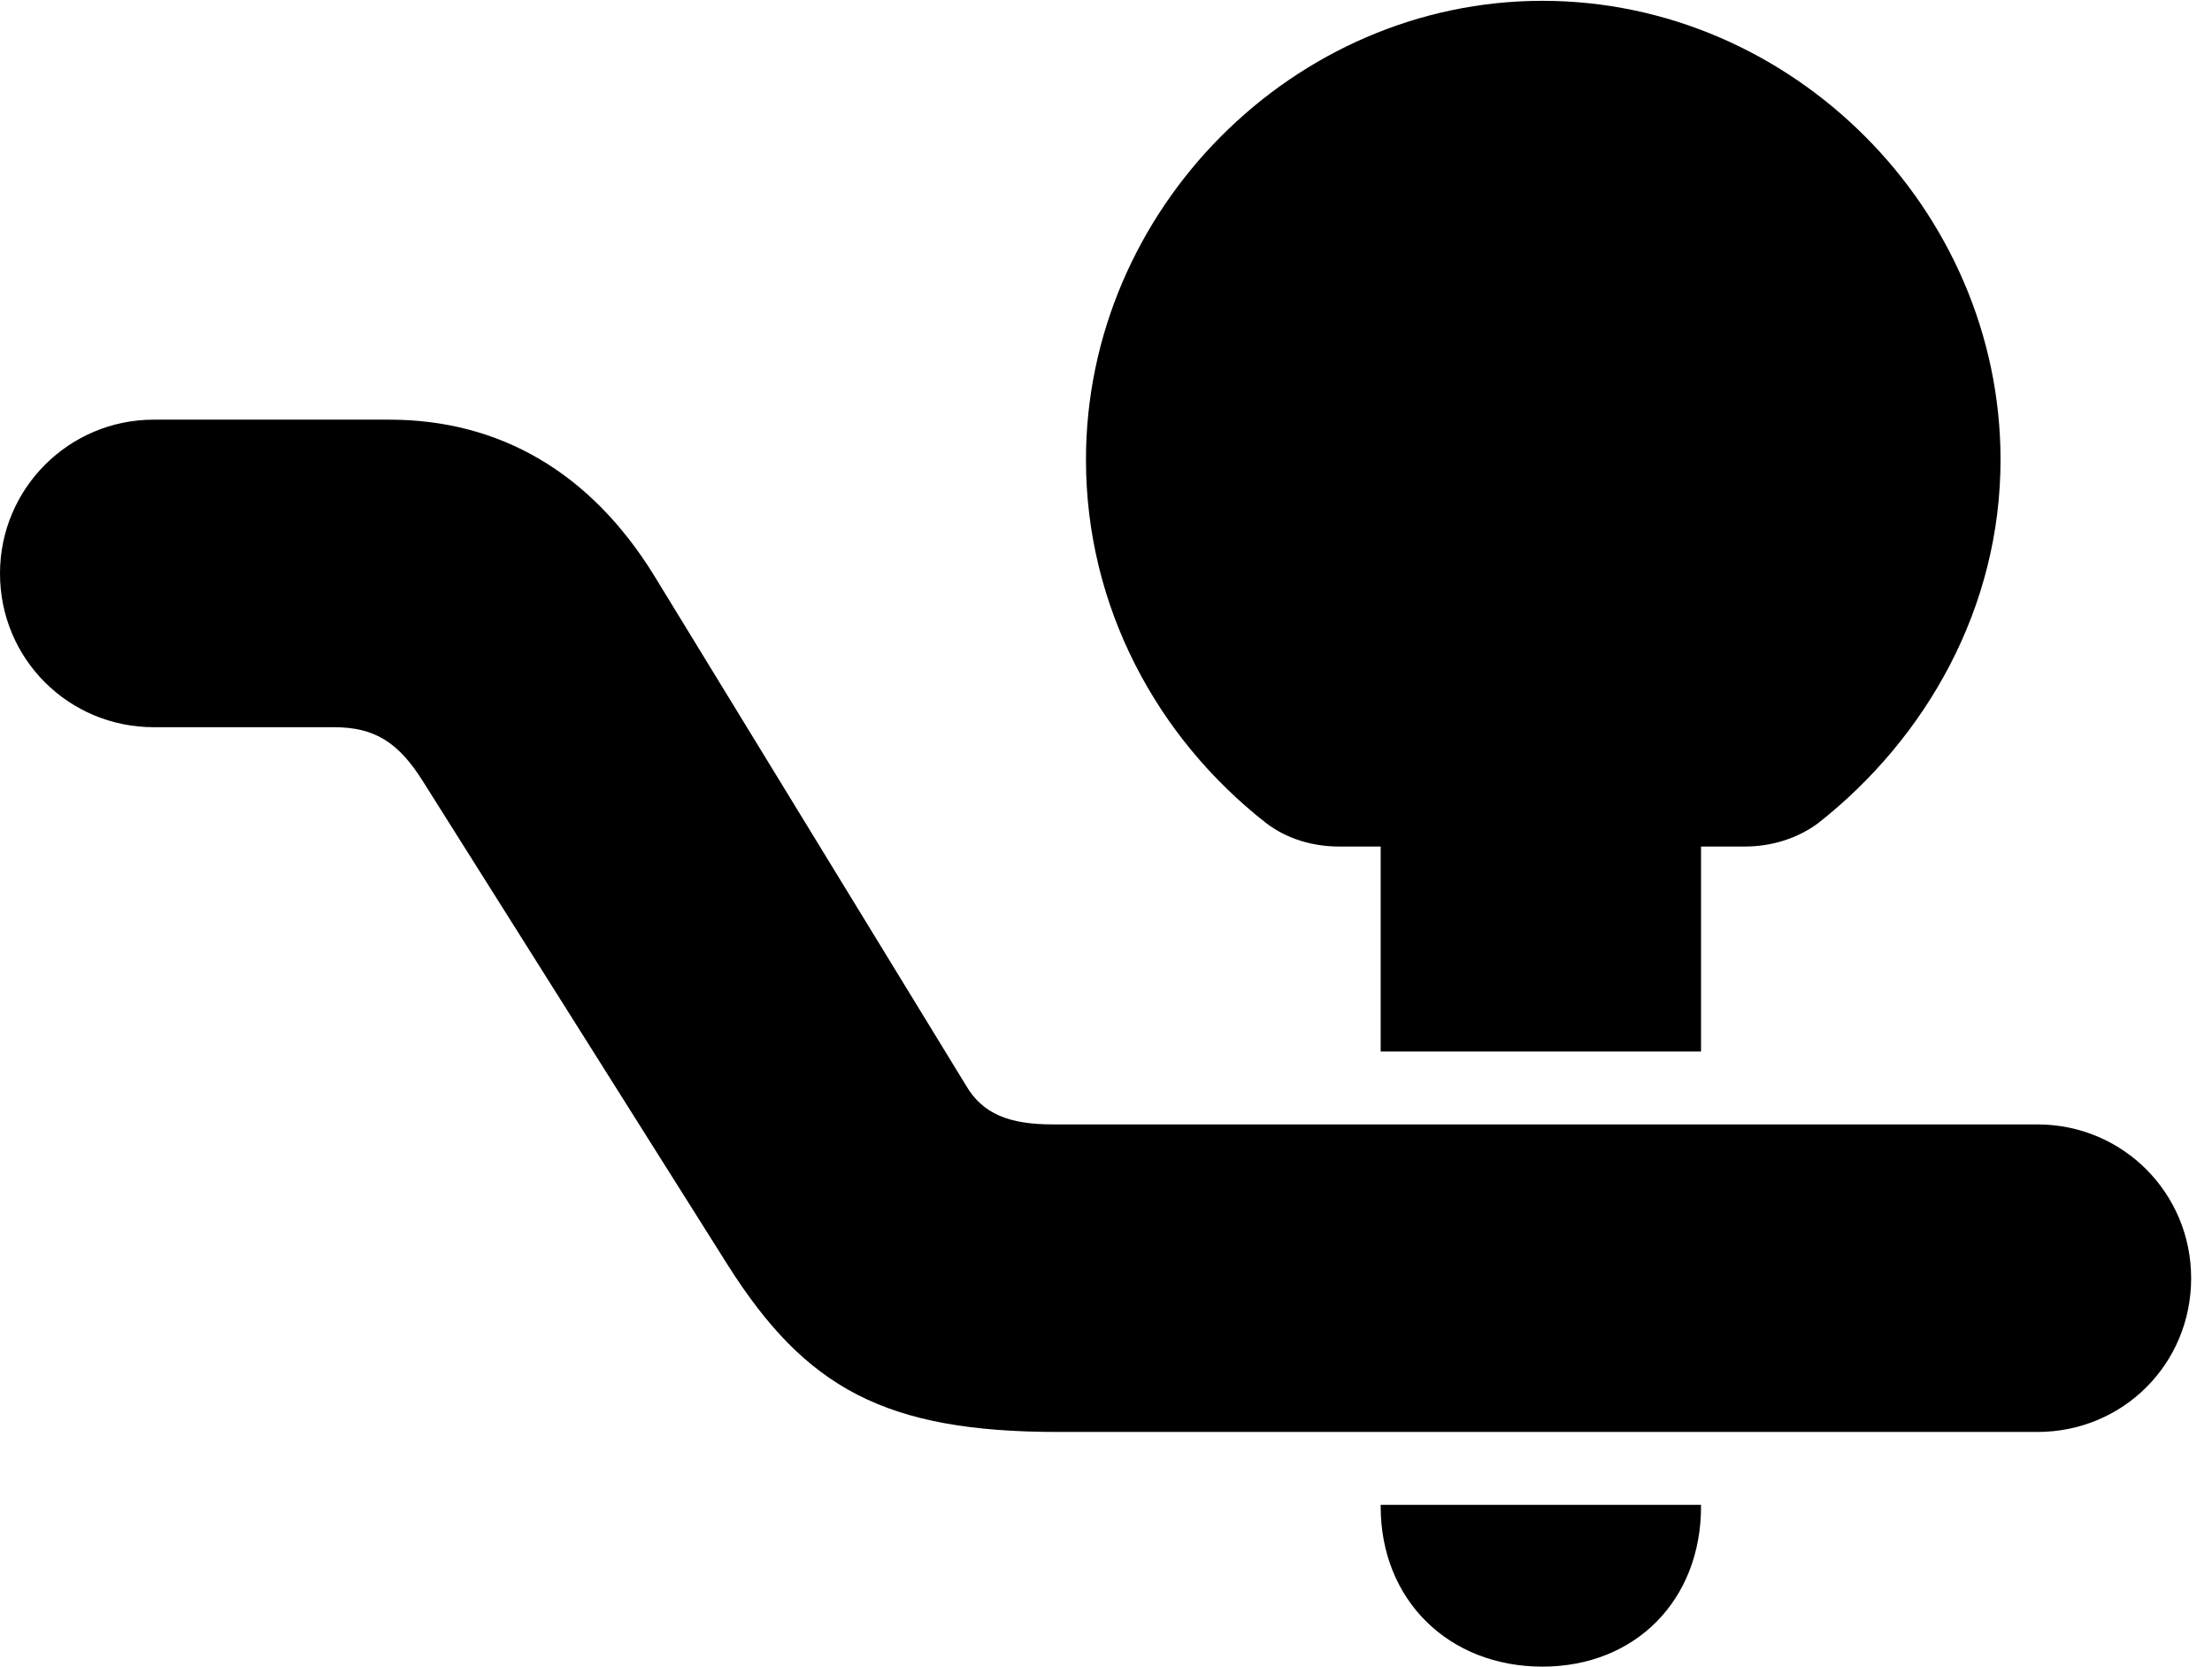 <svg version="1.1" xmlns="http://www.w3.org/2000/svg" xmlns:xlink="http://www.w3.org/1999/xlink" viewBox="0 0 37.762 28.451">
 <g>
  
  <path d="M0 9.789C0 11.252 1.176 12.414 2.625 12.414L5.701 12.414C6.398 12.414 6.809 12.674 7.232 13.357L12.428 21.602C13.754 23.693 15.107 24.445 18.061 24.445L34.781 24.445C36.244 24.445 37.406 23.283 37.406 21.82C37.406 20.371 36.244 19.195 34.781 19.195L17.979 19.195C17.227 19.195 16.775 19.018 16.488 18.525L11.17 9.83C10.076 8.053 8.518 7.164 6.645 7.164L2.625 7.164C1.176 7.164 0 8.34 0 9.789ZM22.859 14.451L29.791 14.451C30.242 14.451 30.68 14.315 31.035 14.055C32.895 12.592 34.152 10.363 34.152 7.848C34.152 3.582 30.598 0.014 26.332 0.014C22.08 0.014 18.539 3.582 18.539 7.848C18.539 10.363 19.756 12.592 21.602 14.041C21.971 14.328 22.422 14.451 22.859 14.451ZM23.57 17.951L29.039 17.951L29.039 14.15L23.57 14.15ZM26.332 28.451C27.918 28.451 29.039 27.316 29.039 25.717L29.039 25.689L23.57 25.689L23.57 25.717C23.57 27.316 24.732 28.451 26.332 28.451Z" style="fill:hsl(0 0 0/0.85)"></path>
 </g>
</svg>